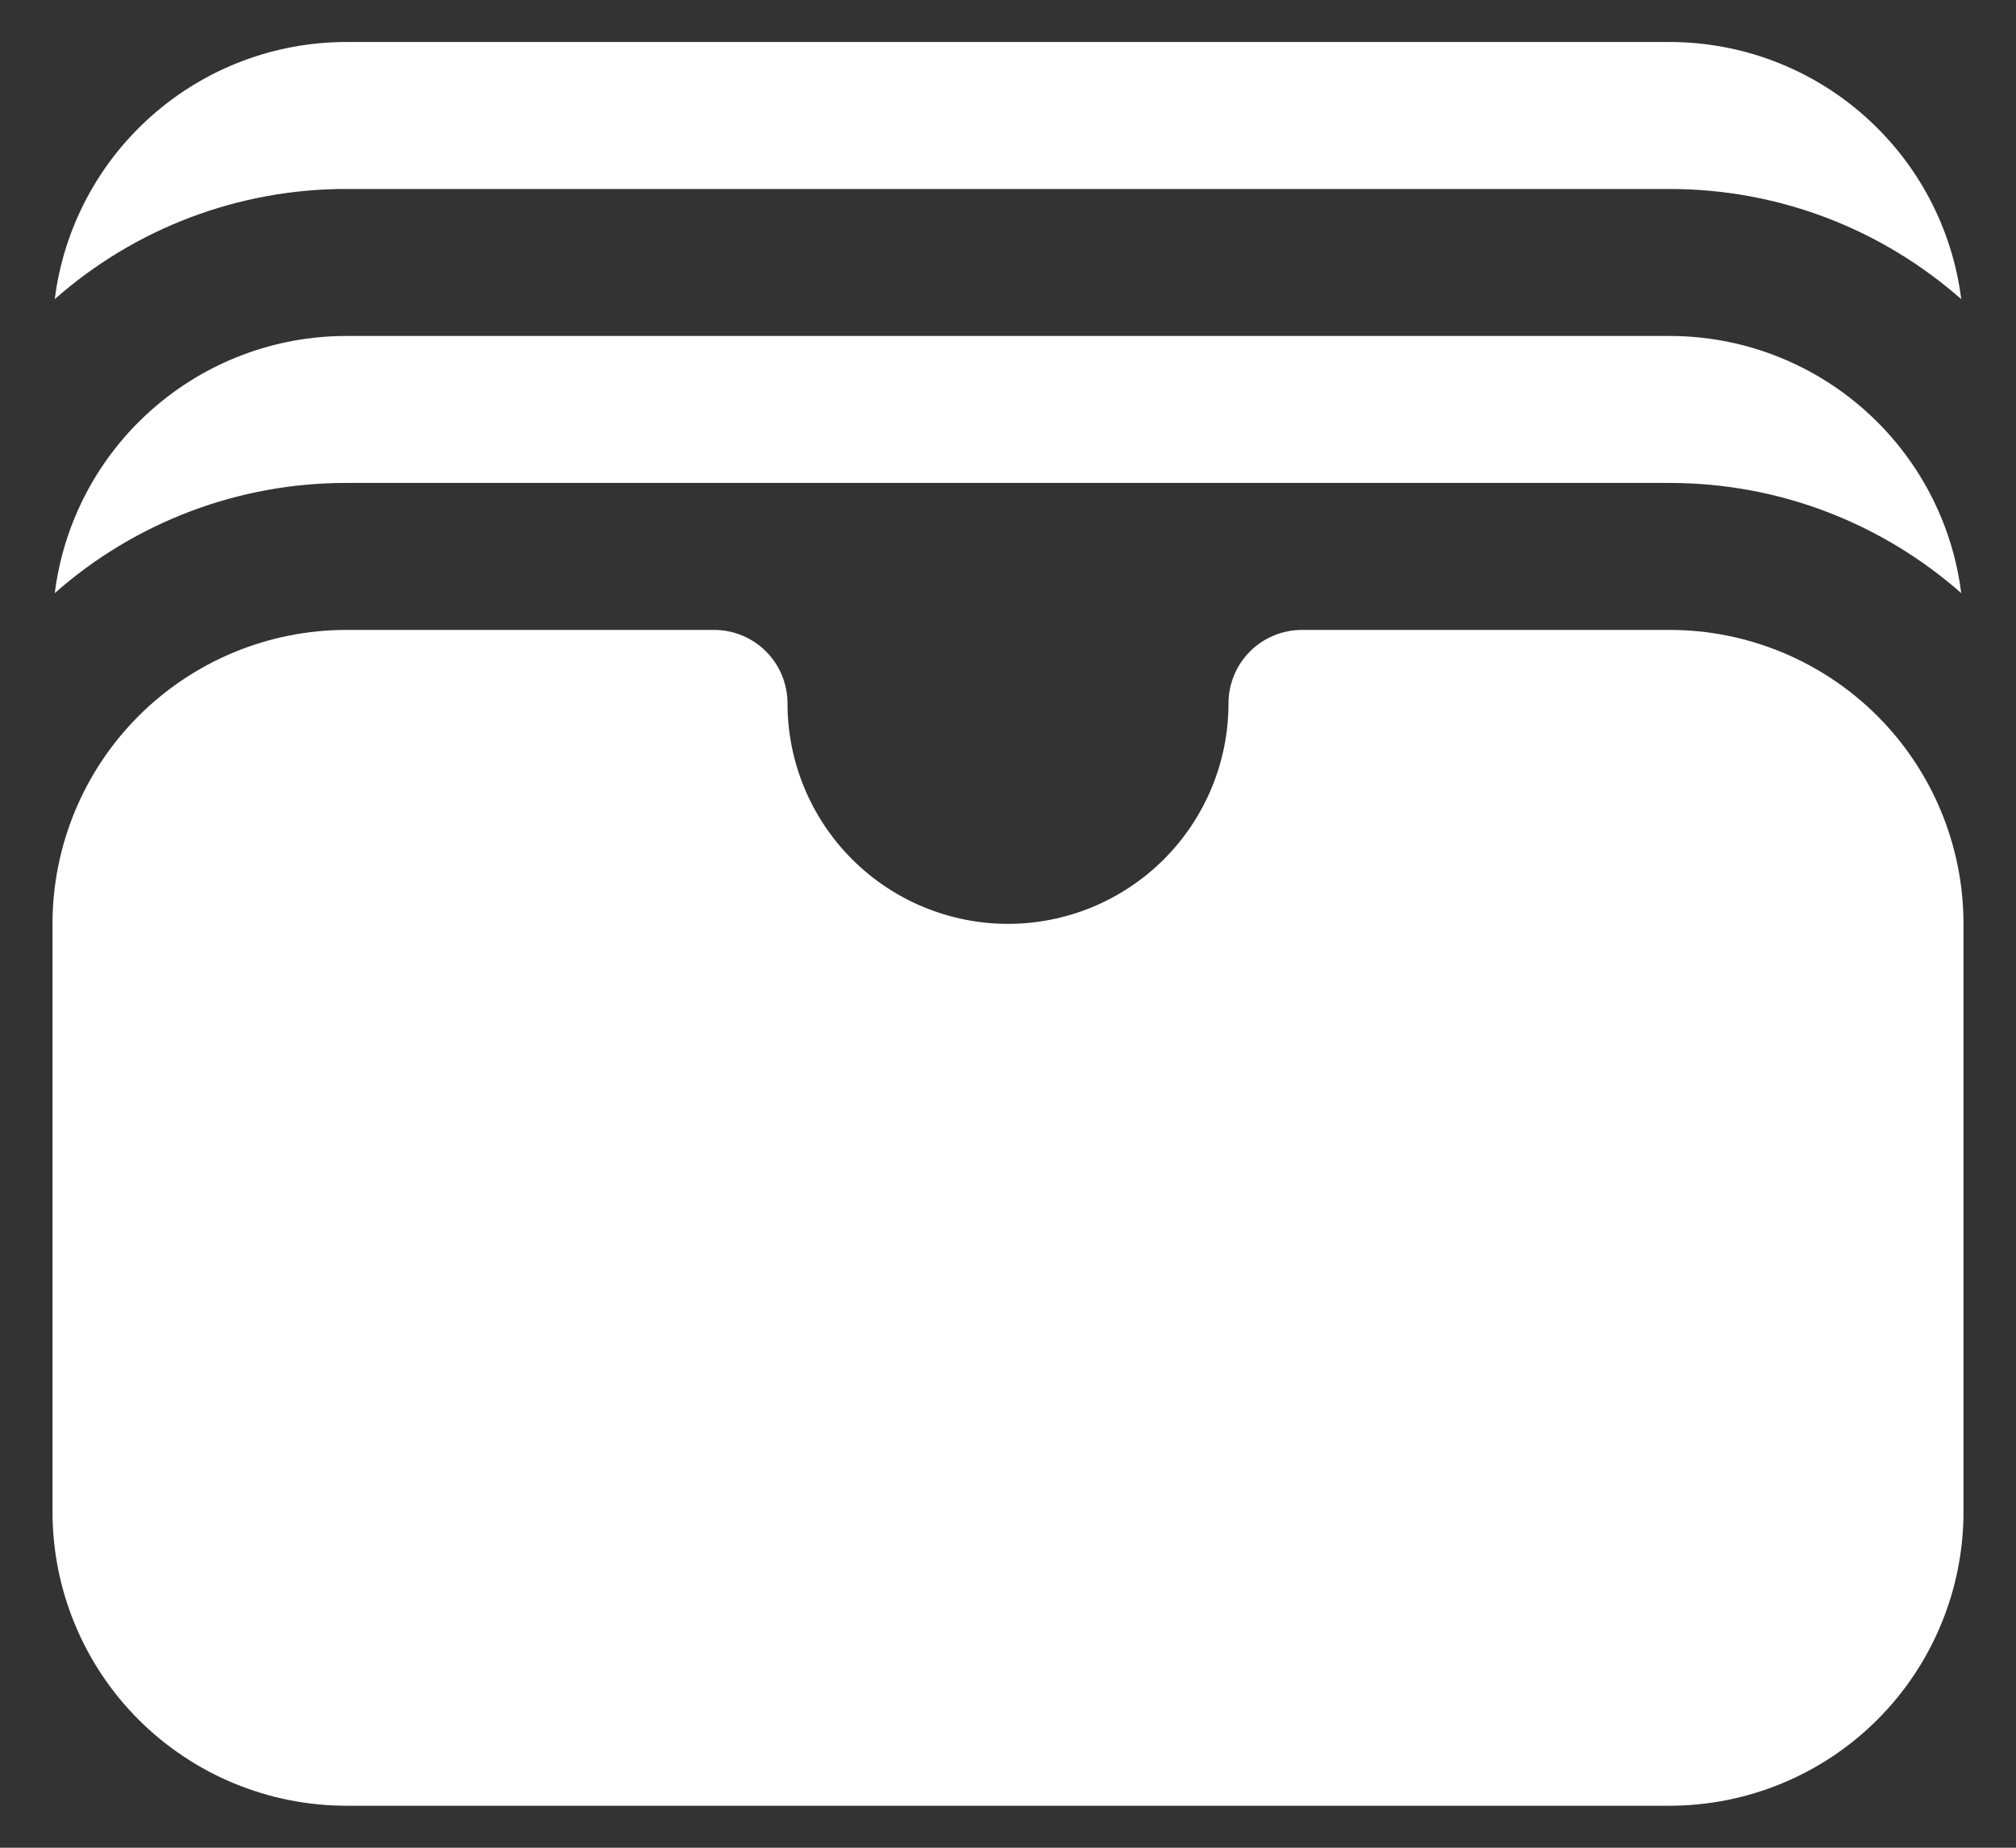<svg width="24" height="22" viewBox="0 0 24 22" fill="none" xmlns="http://www.w3.org/2000/svg">
<rect x="0" y="0" width="24" height="22" fill="#333333" stroke="none"/>
<path d="M0.652 3.562C1.61 2.715 2.846 2.248 4.125 2.25H19.875C21.206 2.25 22.422 2.746 23.348 3.562C23.242 2.717 22.83 1.939 22.19 1.375C21.551 0.811 20.728 0.5 19.875 0.5H4.125C3.272 0.5 2.449 0.811 1.81 1.375C1.17 1.939 0.758 2.717 0.652 3.562ZM0.652 7.062C1.61 6.215 2.846 5.748 4.125 5.75H19.875C21.206 5.75 22.422 6.246 23.348 7.062C23.242 6.217 22.83 5.439 22.19 4.875C21.551 4.311 20.728 4 19.875 4H4.125C3.272 4 2.449 4.311 1.81 4.875C1.17 5.439 0.758 6.217 0.652 7.062ZM4.125 7.5C3.197 7.5 2.307 7.869 1.65 8.525C0.994 9.181 0.625 10.072 0.625 11V18C0.625 18.928 0.994 19.819 1.65 20.475C2.307 21.131 3.197 21.5 4.125 21.5H19.875C20.803 21.5 21.694 21.131 22.35 20.475C23.006 19.819 23.375 18.928 23.375 18V11C23.375 10.072 23.006 9.181 22.35 8.525C21.694 7.869 20.803 7.5 19.875 7.5H15.5C15.268 7.5 15.045 7.592 14.881 7.756C14.717 7.92 14.625 8.143 14.625 8.375C14.625 9.071 14.348 9.739 13.856 10.231C13.364 10.723 12.696 11 12 11C11.304 11 10.636 10.723 10.144 10.231C9.652 9.739 9.375 9.071 9.375 8.375C9.375 8.143 9.283 7.92 9.119 7.756C8.955 7.592 8.732 7.5 8.5 7.5H4.125Z" fill="white"/>
</svg>

